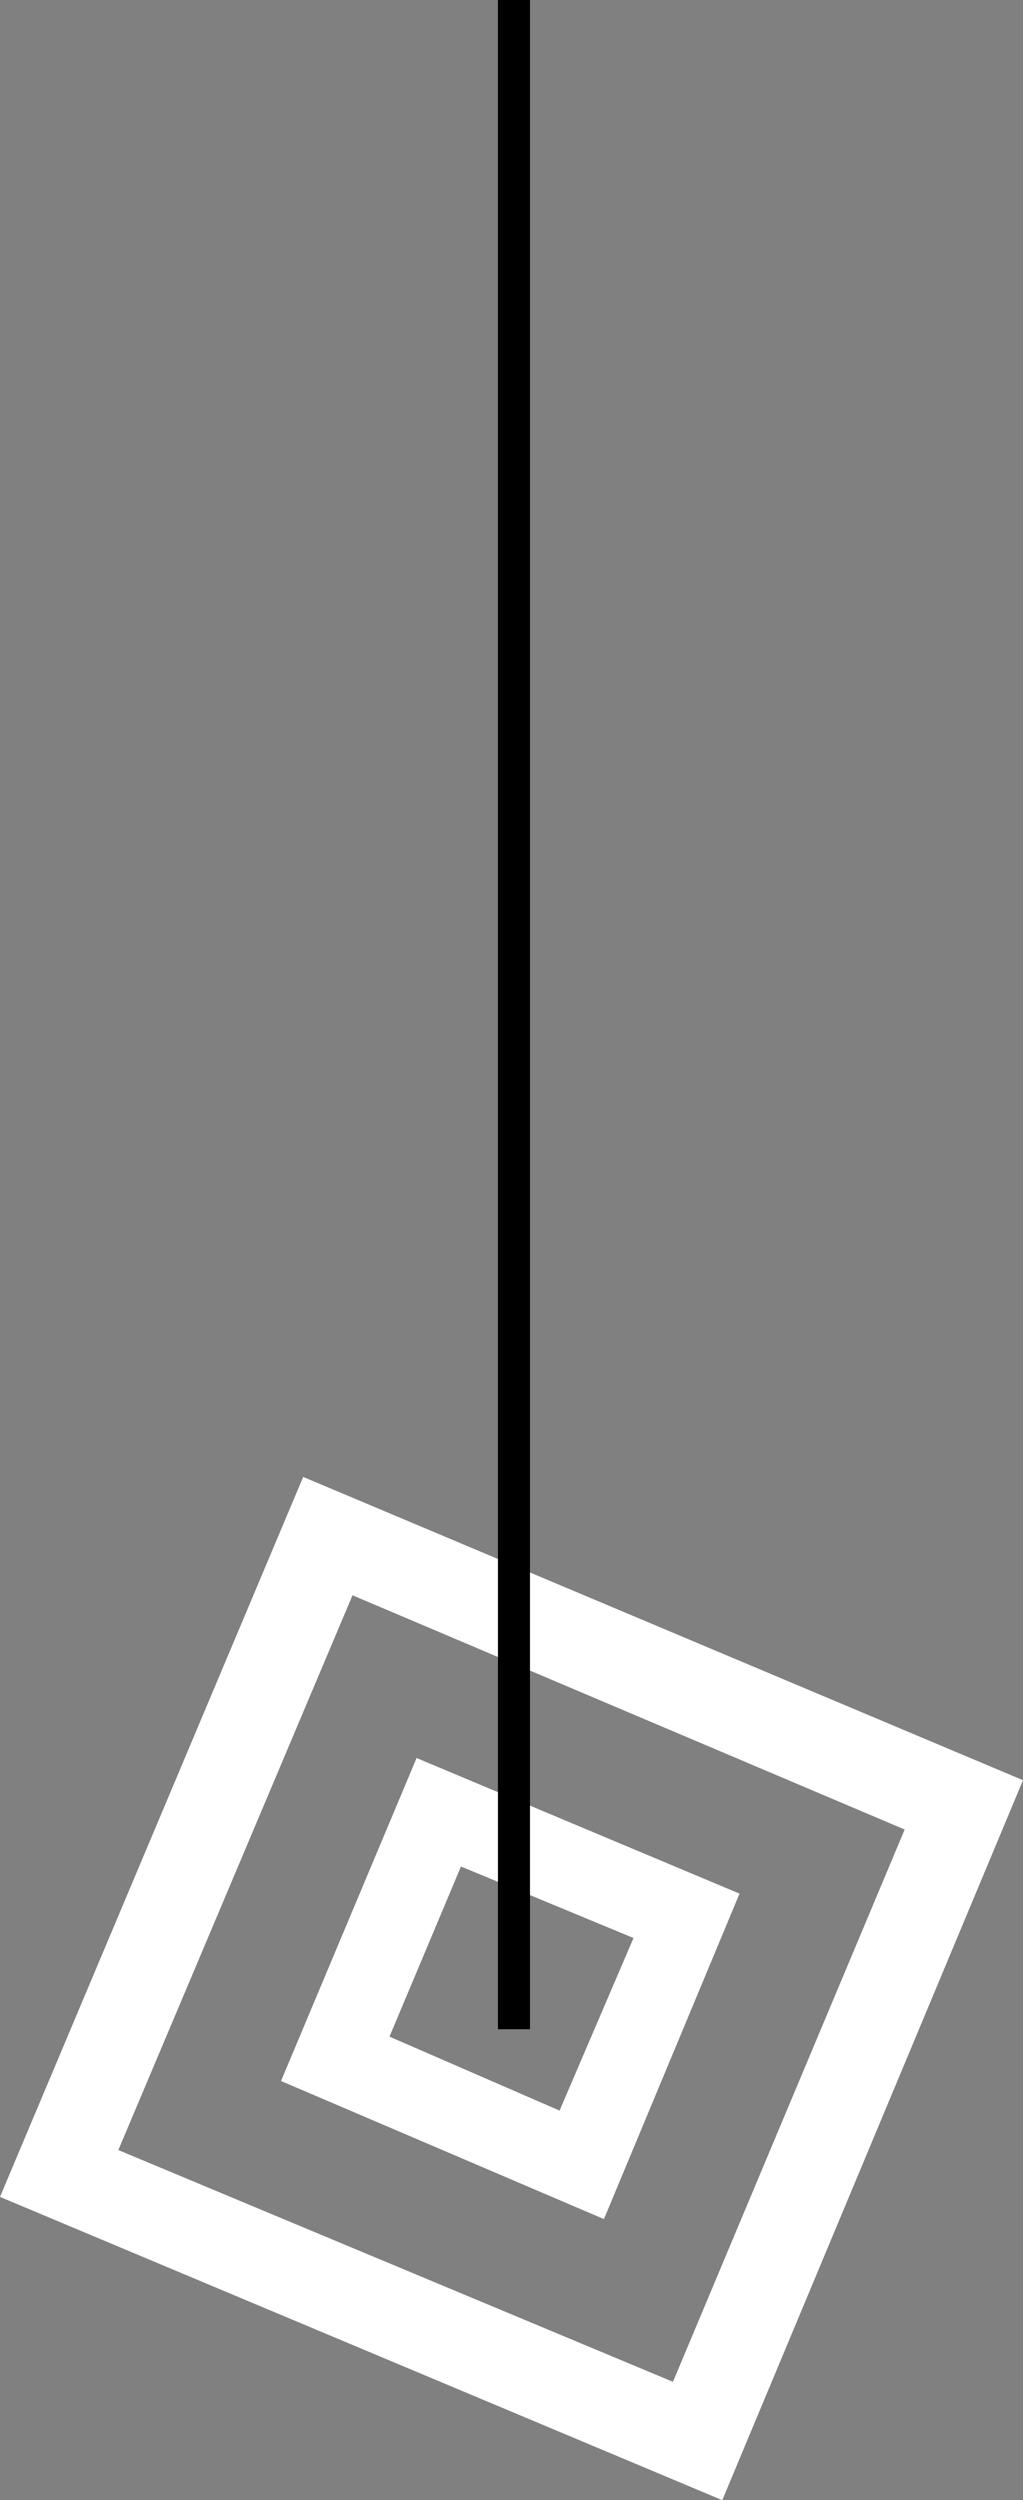 <?xml version="1.0" encoding="UTF-8" standalone="no"?>
<svg xmlns:xlink="http://www.w3.org/1999/xlink" height="50.7px" width="20.75px" xmlns="http://www.w3.org/2000/svg">
  <rect width="100%" height="100%" fill="#808080" stroke="none"/>
  <g transform="matrix(1.0, 0.0, 0.0, 1.0, -17.0, 18.3)">
    <path d="M35.35 18.8 L24.15 14.05 19.4 25.3 30.65 30.0 35.35 18.8 M23.15 11.65 L37.75 17.8 31.65 32.4 17.0 26.25 23.15 11.65" fill="#ffffff" fill-rule="evenodd" stroke="none"/>
    <path d="M24.9 23.0 L28.35 24.5 29.85 21.0 26.35 19.55 24.9 23.0 M22.7 23.9 L25.45 17.35 32.0 20.1 29.25 26.7 22.7 23.9" fill="#ffffff" fill-rule="evenodd" stroke="none"/>
    <path d="M27.1 -18.3 L27.75 -18.3 27.75 22.85 27.1 22.85 27.1 -18.3" fill="#000000" fill-rule="evenodd" stroke="none"/>
  </g>
</svg>
